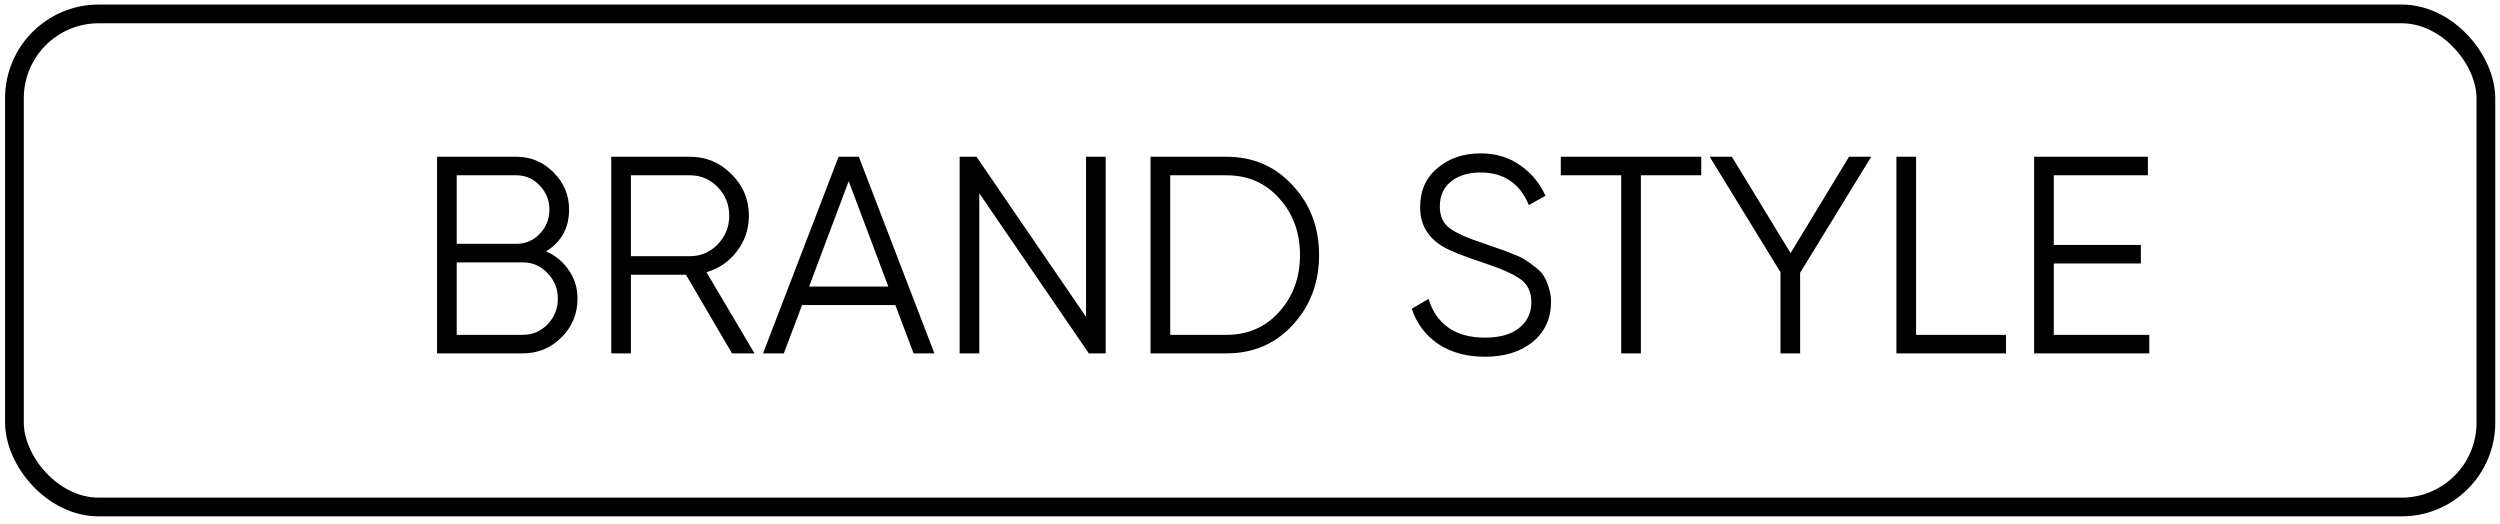 <svg width="267" height="56" viewBox="0 0 267 56" fill="none" xmlns="http://www.w3.org/2000/svg">
<path d="M58.318 26.851C59.338 27.291 60.148 27.961 60.748 28.861C61.368 29.741 61.678 30.751 61.678 31.891C61.678 33.511 61.108 34.891 59.968 36.031C58.828 37.171 57.448 37.741 55.828 37.741H46.678V16.741H55.138C56.698 16.741 58.028 17.301 59.128 18.421C60.228 19.521 60.778 20.841 60.778 22.381C60.778 24.341 59.958 25.831 58.318 26.851ZM55.138 18.721H48.778V26.041H55.138C56.118 26.041 56.948 25.691 57.628 24.991C58.328 24.271 58.678 23.401 58.678 22.381C58.678 21.381 58.328 20.521 57.628 19.801C56.948 19.081 56.118 18.721 55.138 18.721ZM55.828 35.761C56.868 35.761 57.748 35.391 58.468 34.651C59.208 33.891 59.578 32.971 59.578 31.891C59.578 30.831 59.208 29.921 58.468 29.161C57.748 28.401 56.868 28.021 55.828 28.021H48.778V35.761H55.828ZM78.181 37.741L73.261 29.341H67.381V37.741H65.281V16.741L73.681 16.741C75.421 16.741 76.901 17.361 78.121 18.601C79.361 19.821 79.981 21.301 79.981 23.041C79.981 24.461 79.551 25.731 78.691 26.851C77.851 27.951 76.771 28.691 75.451 29.071L80.581 37.741L78.181 37.741ZM67.381 18.721V27.361H73.681C74.841 27.361 75.831 26.941 76.651 26.101C77.471 25.241 77.881 24.221 77.881 23.041C77.881 21.841 77.471 20.821 76.651 19.981C75.831 19.141 74.841 18.721 73.681 18.721L67.381 18.721ZM97.572 37.741L95.622 32.581H85.662L83.712 37.741H81.492L89.562 16.741L91.722 16.741L99.792 37.741H97.572ZM86.412 30.601H94.872L90.642 19.351L86.412 30.601ZM115.988 16.741H118.088V37.741H116.288L104.588 20.641V37.741H102.488V16.741H104.288L115.988 33.841V16.741ZM130.979 16.741C133.839 16.741 136.199 17.761 138.059 19.801C139.939 21.821 140.879 24.301 140.879 27.241C140.879 30.181 139.939 32.671 138.059 34.711C136.199 36.731 133.839 37.741 130.979 37.741H122.879V16.741H130.979ZM130.979 35.761C133.279 35.761 135.159 34.941 136.619 33.301C138.099 31.661 138.839 29.641 138.839 27.241C138.839 24.841 138.099 22.821 136.619 21.181C135.159 19.541 133.279 18.721 130.979 18.721H124.979V35.761H130.979ZM158.571 38.101C156.651 38.101 155.001 37.651 153.621 36.751C152.261 35.831 151.311 34.571 150.771 32.971L152.571 31.921C152.951 33.221 153.651 34.241 154.671 34.981C155.691 35.701 157.001 36.061 158.601 36.061C160.161 36.061 161.371 35.721 162.231 35.041C163.111 34.341 163.551 33.421 163.551 32.281C163.551 31.181 163.151 30.351 162.351 29.791C161.551 29.231 160.231 28.651 158.391 28.051C156.211 27.331 154.771 26.751 154.071 26.311C152.471 25.351 151.671 23.961 151.671 22.141C151.671 20.361 152.291 18.961 153.531 17.941C154.771 16.901 156.301 16.381 158.121 16.381C159.761 16.381 161.181 16.811 162.381 17.671C163.581 18.511 164.471 19.591 165.051 20.911L163.281 21.901C162.321 19.581 160.601 18.421 158.121 18.421C156.821 18.421 155.771 18.741 154.971 19.381C154.171 20.021 153.771 20.911 153.771 22.051C153.771 23.091 154.131 23.871 154.851 24.391C155.571 24.911 156.761 25.441 158.421 25.981C159.181 26.241 159.721 26.431 160.041 26.551C160.381 26.651 160.861 26.831 161.481 27.091C162.121 27.331 162.591 27.551 162.891 27.751C163.191 27.931 163.551 28.191 163.971 28.531C164.411 28.851 164.721 29.181 164.901 29.521C165.101 29.841 165.271 30.241 165.411 30.721C165.571 31.181 165.651 31.681 165.651 32.221C165.651 34.001 165.001 35.431 163.701 36.511C162.401 37.571 160.691 38.101 158.571 38.101ZM181.694 16.741V18.721L175.244 18.721V37.741H173.144V18.721H166.694V16.741L181.694 16.741ZM199.845 16.741L192.255 29.131V37.741H190.155V29.071L182.595 16.741H184.965L191.235 27.031L197.475 16.741H199.845ZM204.637 35.761H214.237V37.741H202.537V16.741H204.637V35.761ZM219.344 35.761H229.544V37.741H217.244V16.741H229.394V18.721H219.344V26.161H228.644V28.141H219.344V35.761Z" fill="black"/>
<rect x="1.543" y="1.485" width="263.95" height="52.662" rx="9" stroke="black" stroke-width="2"/>
</svg>
